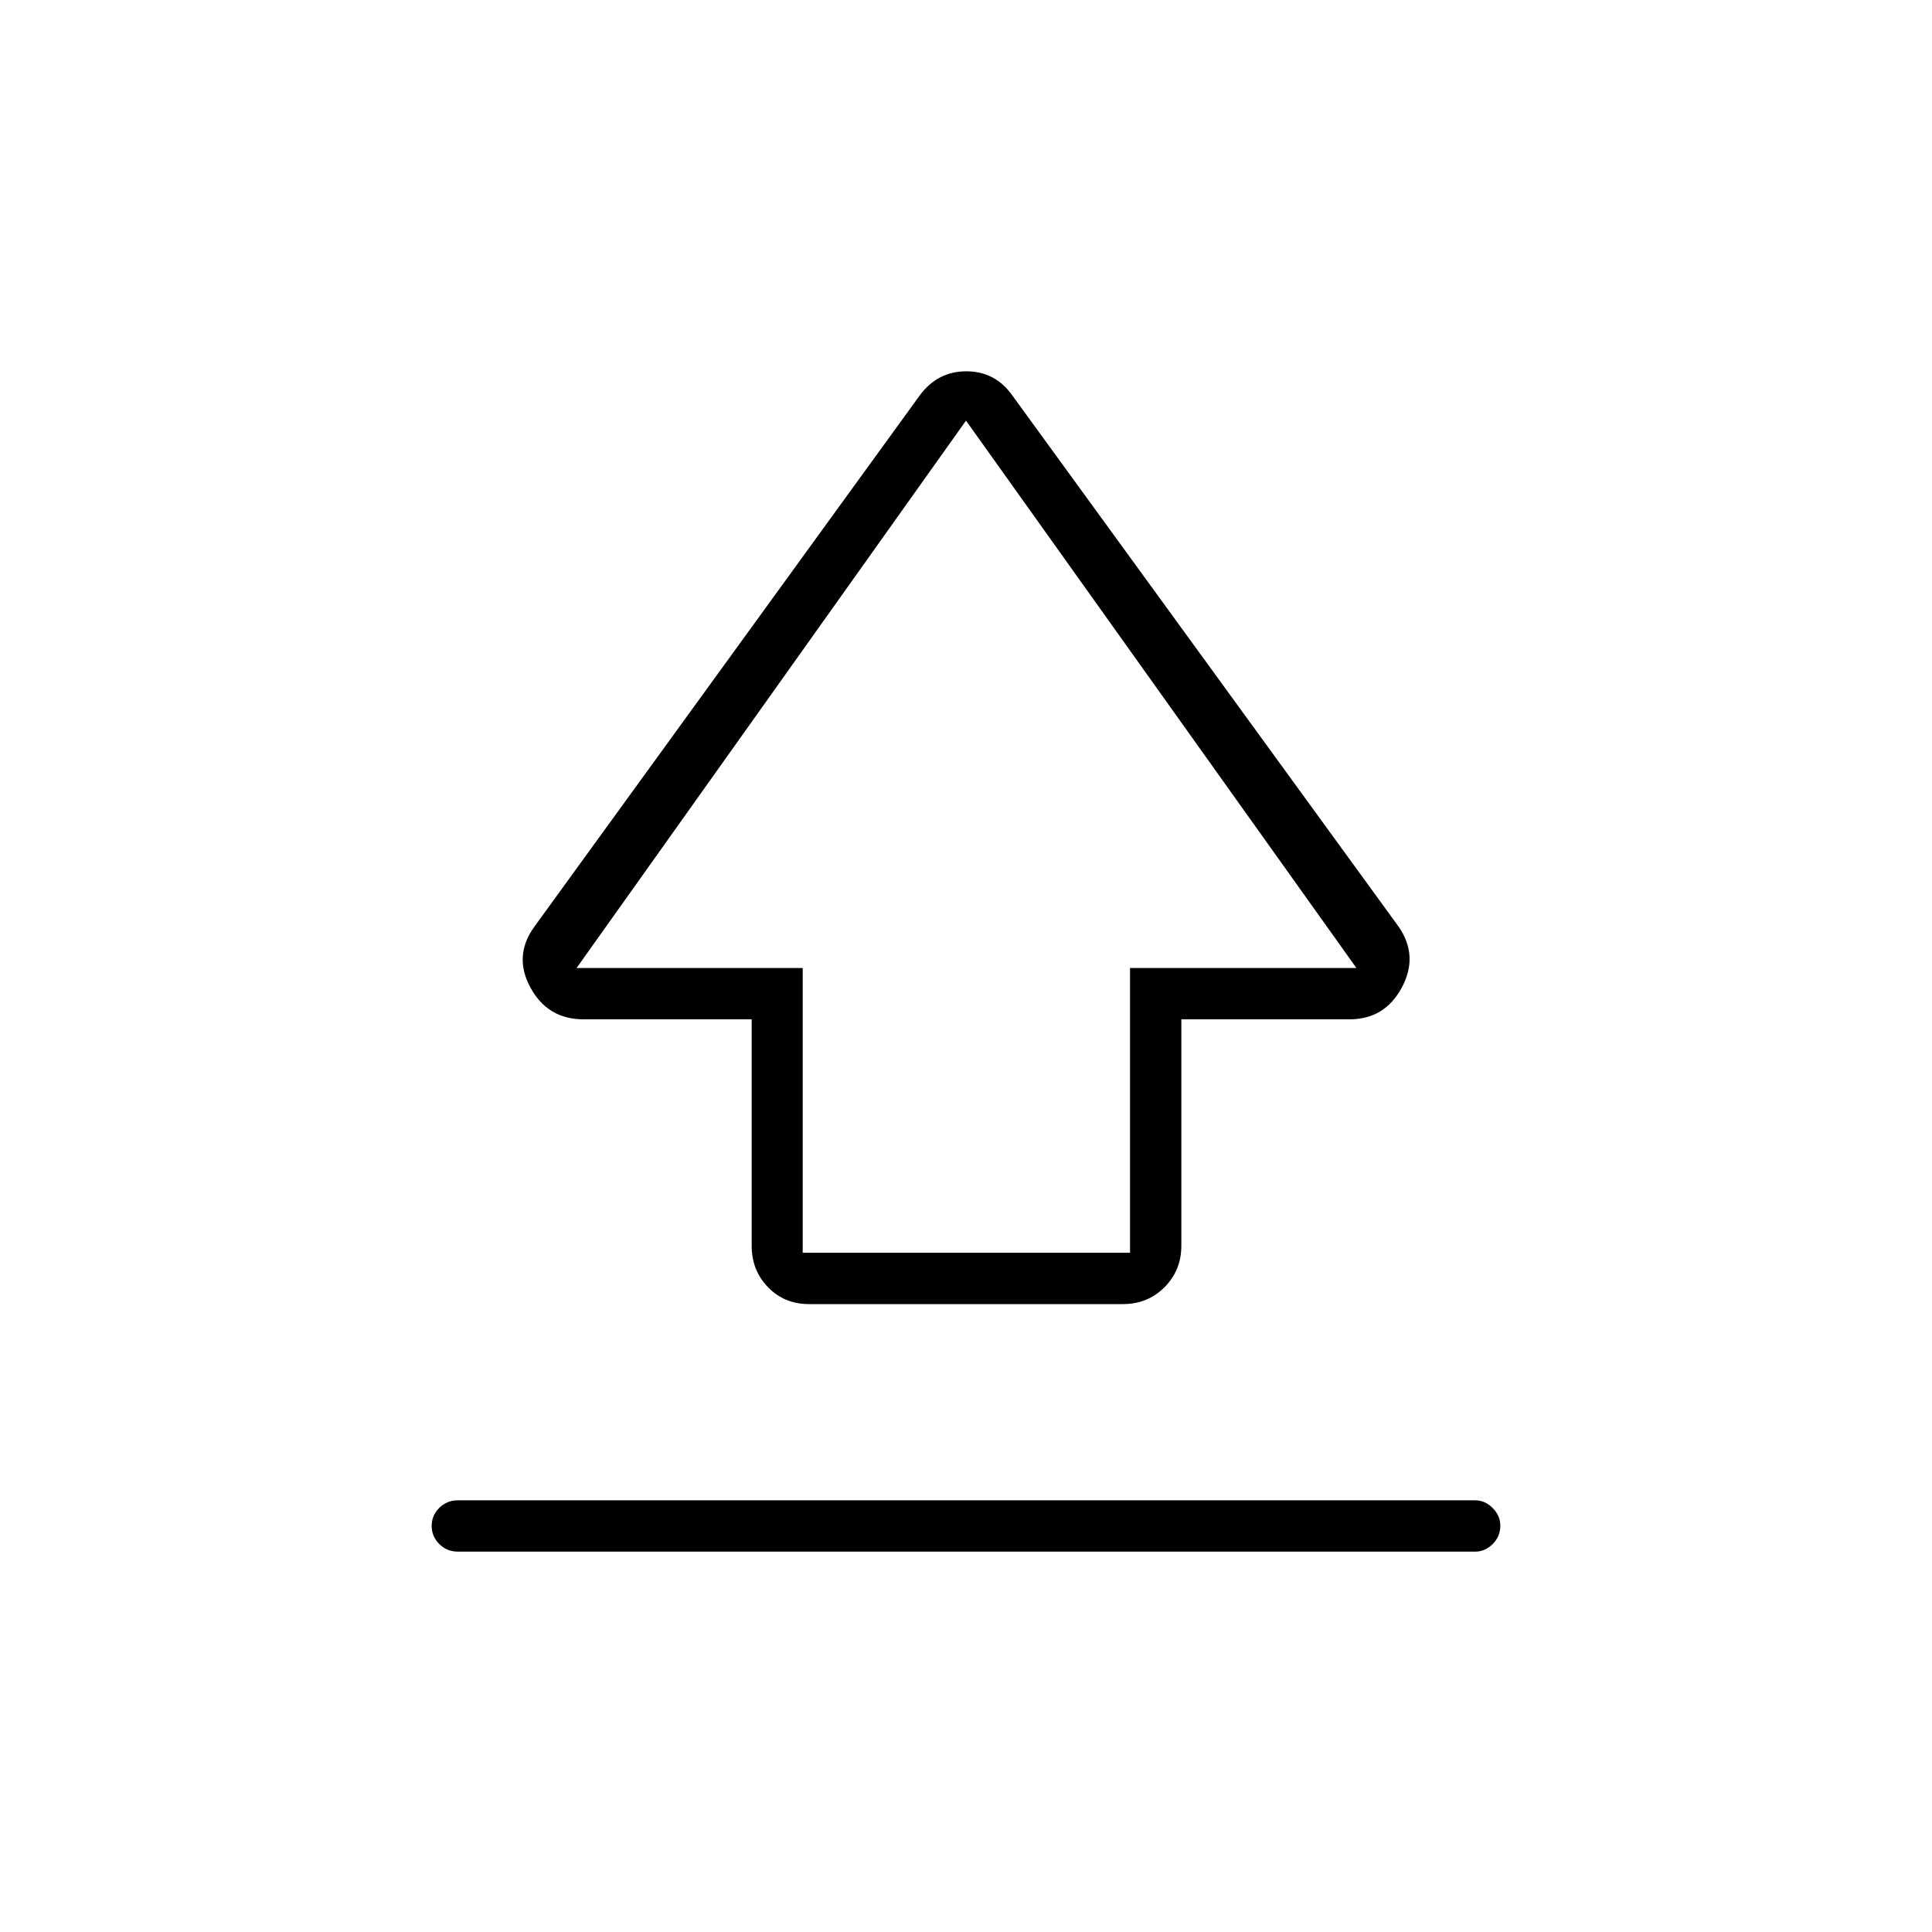 <svg xmlns="http://www.w3.org/2000/svg" height="24" viewBox="0 -960 960 960" width="24"><path d="M373.5-341v-112.5h-83.51q-17.82 0-26.4-15.75Q255-485 265.5-499.5l191.5-264q8.86-12 23.18-12t22.84 12L695-499.5q10 14.5 1.53 30.25-8.48 15.75-26.02 15.75H587V-341q0 12.25-8.37 20.62Q570.25-312 558-312H402q-12.25 0-20.37-8.38-8.13-8.37-8.13-20.62Zm25.36 3.5H561.5V-479H674L480-751 286.5-479h112.36v141.5ZM480-545ZM227.5-189q-5.45 0-9.23-3.79-3.77-3.78-3.77-9 0-5.21 3.77-8.96 3.78-3.75 9.23-3.75H733q4.88 0 8.69 3.82 3.81 3.83 3.81 8.72 0 5.46-3.81 9.21Q737.88-189 733-189H227.5Z"/></svg>